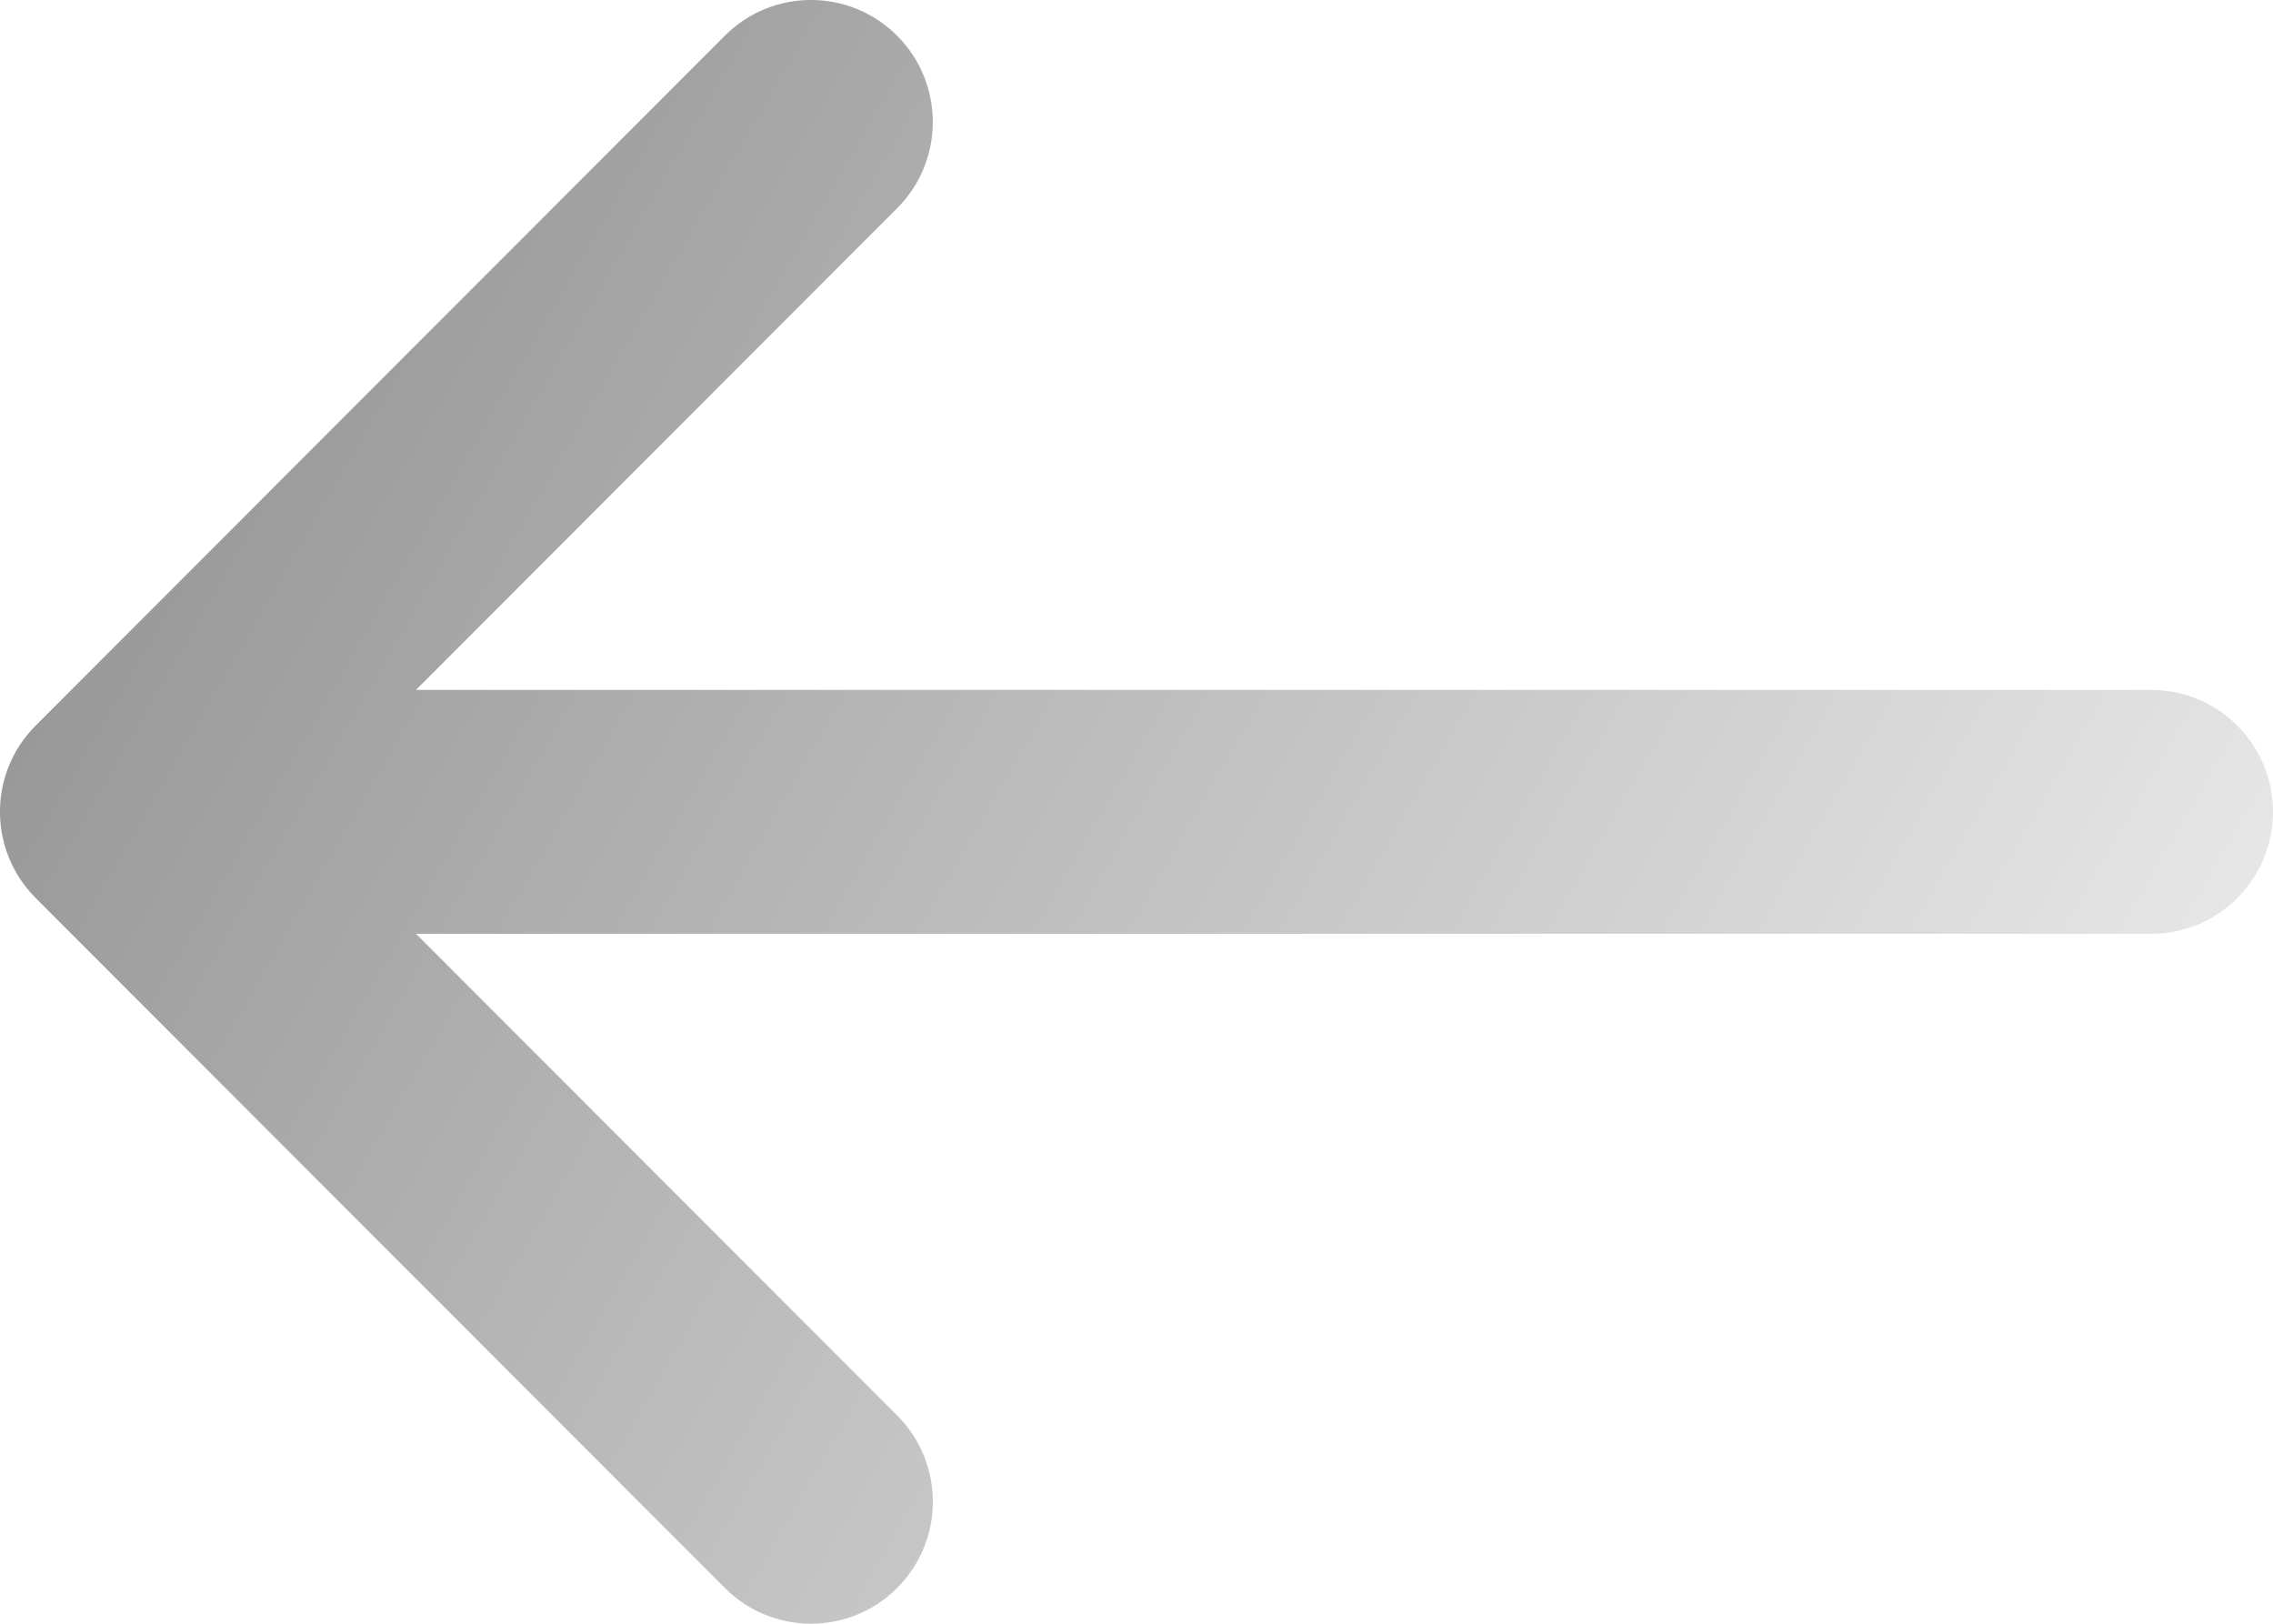 <?xml version="1.0" encoding="UTF-8"?>
<svg id="Ebene_1" data-name="Ebene 1" xmlns="http://www.w3.org/2000/svg" xmlns:xlink="http://www.w3.org/1999/xlink" viewBox="0 0 448 320">
  <defs>
    <style>
      .cls-1 {
        fill: url(#Unbenannter_Verlauf);
      }
    </style>
    <linearGradient id="Unbenannter_Verlauf" data-name="Unbenannter Verlauf" x1="301.03" y1="345.26" x2="103.81" y2="3.66" gradientTransform="translate(386 384) rotate(-90) scale(1 -1)" gradientUnits="userSpaceOnUse">
      <stop offset="0" stop-color="#999"/>
      <stop offset="1" stop-color="#e6e6e6"/>
    </linearGradient>
  </defs>
  <path class="cls-1" d="m142.87,7.03L7.03,142.99c-9.38,9.39-9.38,24.6,0,33.99l135.84,135.97c9.38,9.39,24.58,9.39,33.96,0,9.38-9.39,9.38-24.6,0-33.99l-94.84-94.93h342c13.26,0,24.01-10.76,24.01-24.03s-10.75-24.03-24.01-24.03H81.98l94.84-94.93c4.69-4.69,7.03-10.84,7.03-17s-2.34-12.3-7.03-17c-9.38-9.39-24.58-9.39-33.96,0h0Z"/>
</svg>